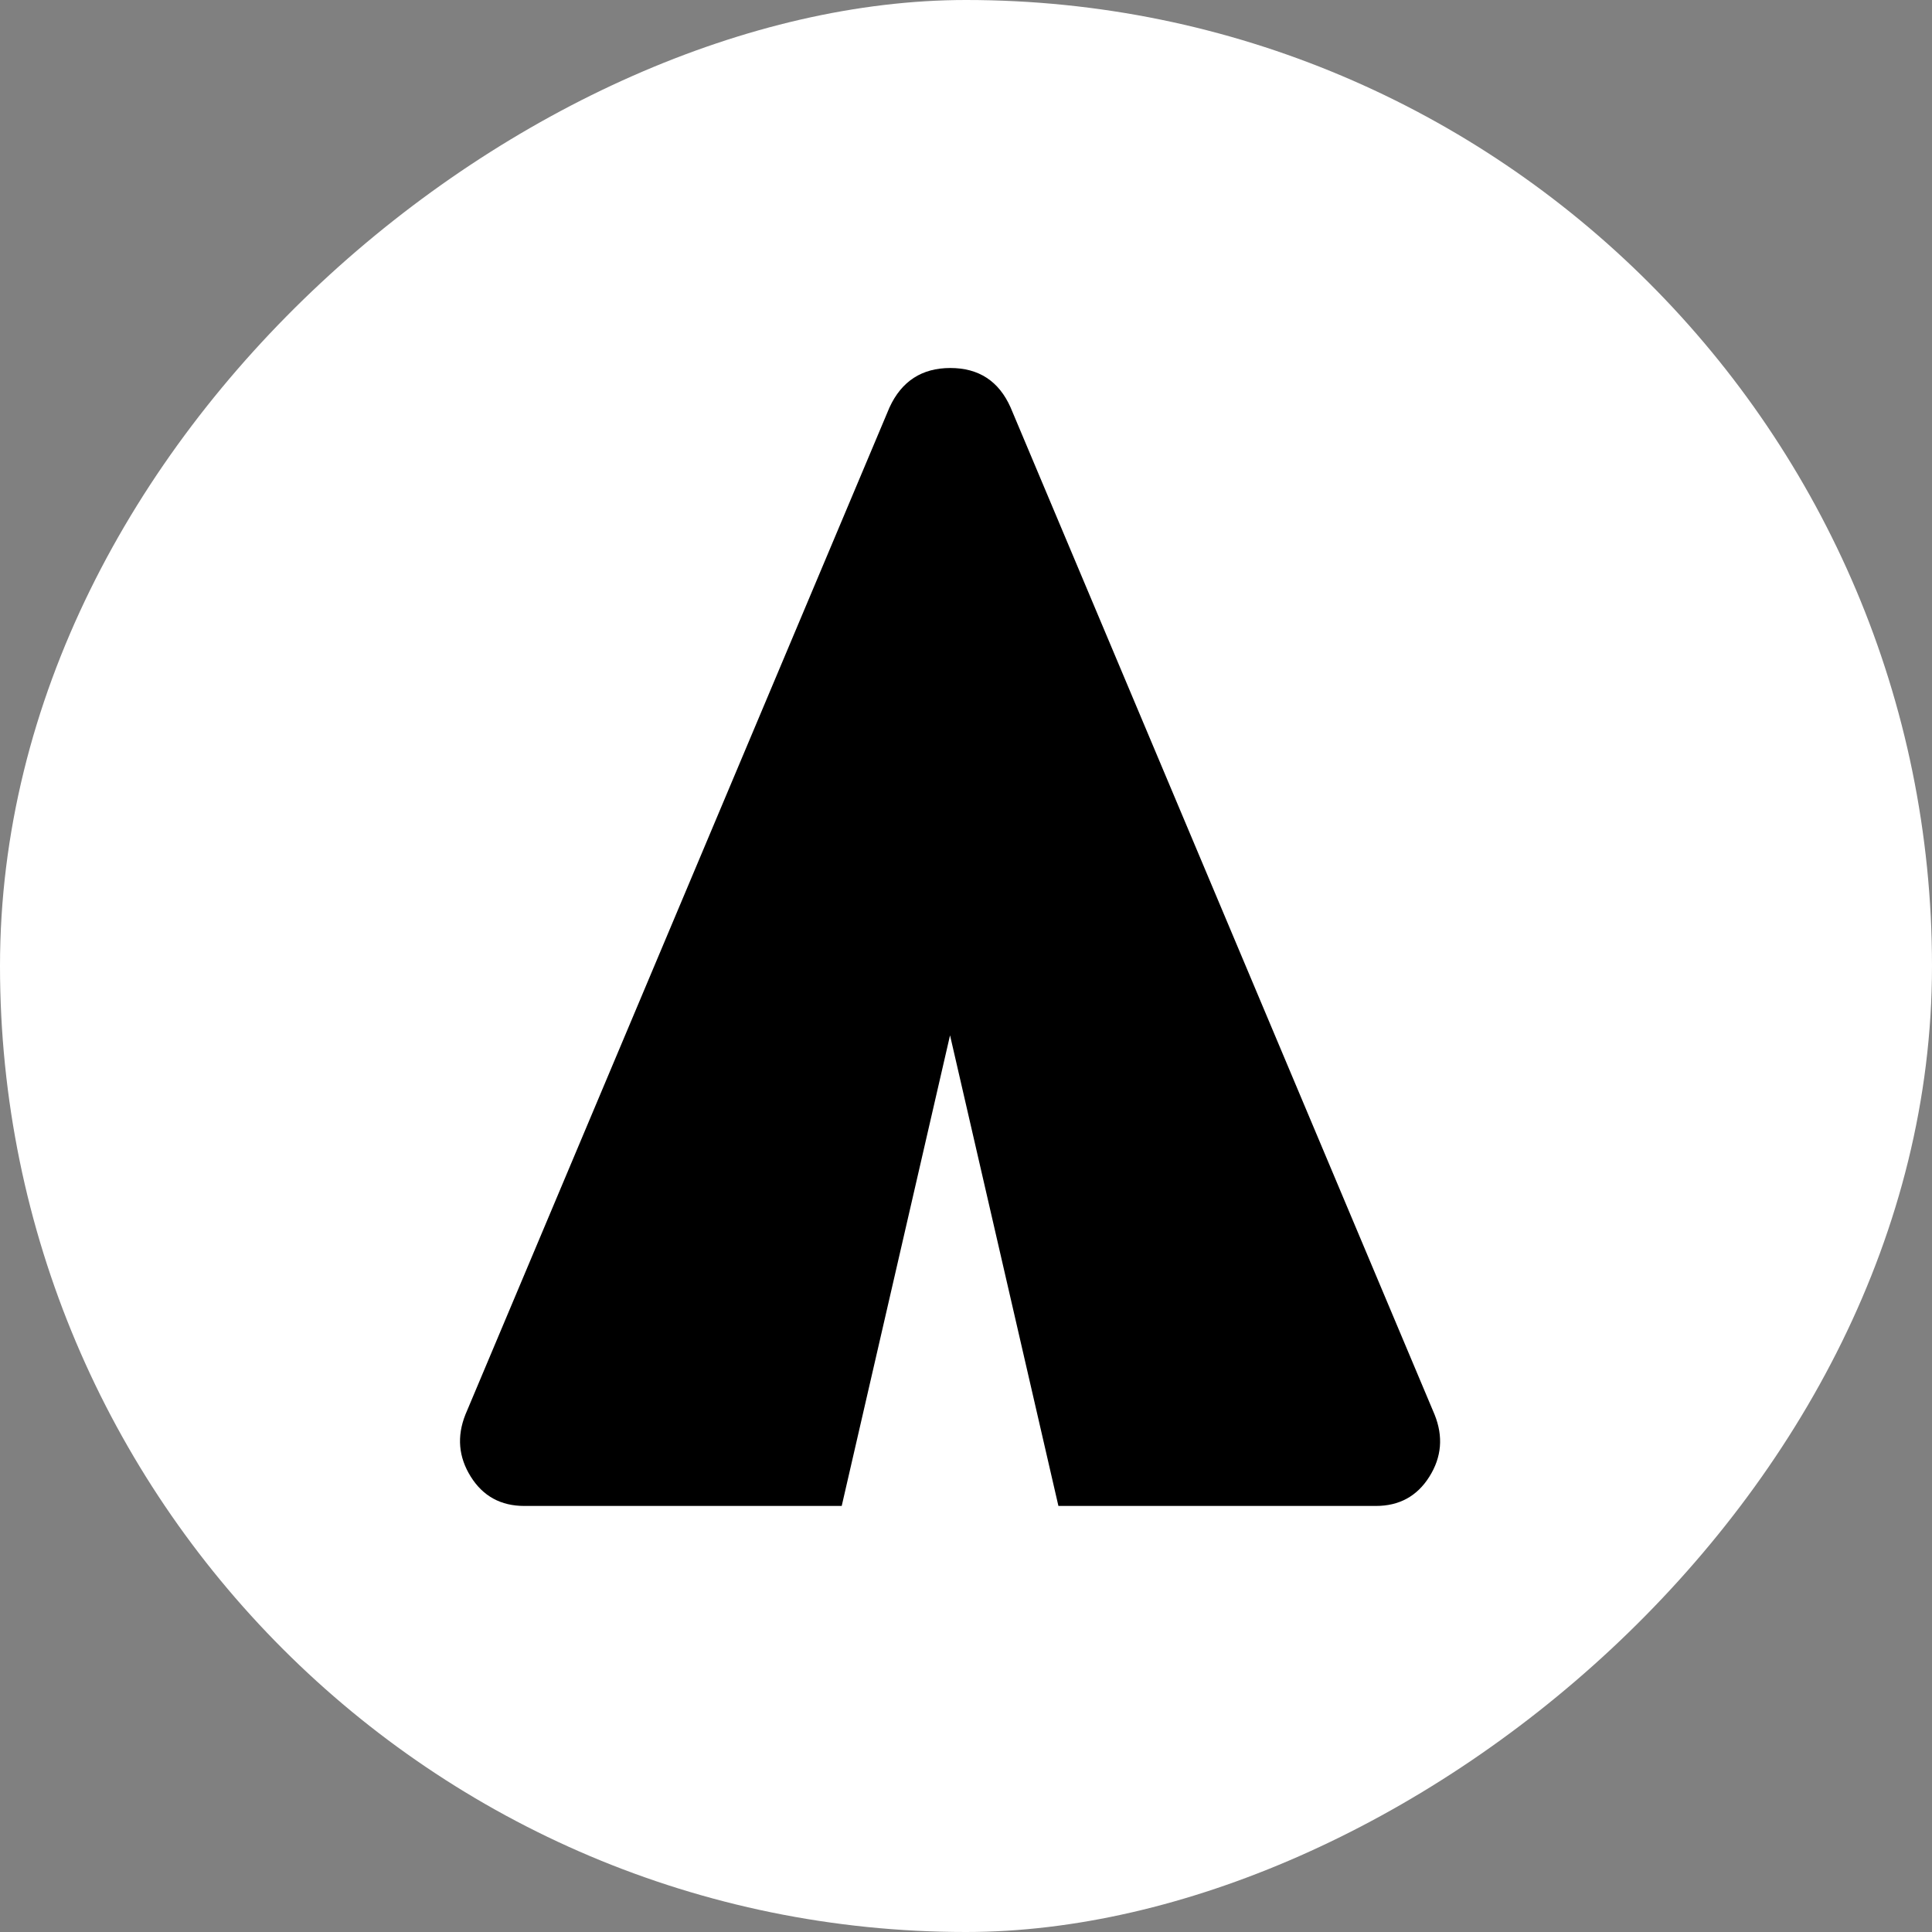 <svg width="42" height="42" viewBox="0 0 42 42" fill="none" xmlns="http://www.w3.org/2000/svg">
<rect x="0" y="0" width="42" height="42" fill="#808080" stroke="none"/>
<rect y="42" width="42" height="42" rx="21" transform="rotate(-90 0 42)" fill="white"/>
<path d="M31.188 30.755C31.378 31.229 31.34 31.678 31.073 32.102C30.806 32.527 30.417 32.739 29.907 32.738H23.009L20.653 22.507L18.298 32.738H11.399C10.888 32.738 10.5 32.526 10.234 32.101C9.968 31.676 9.929 31.227 10.117 30.753L19.337 8.857C19.6 8.286 20.041 8 20.66 8C21.279 8 21.715 8.286 21.969 8.857L31.188 30.755Z" fill="black"/>
</svg>
